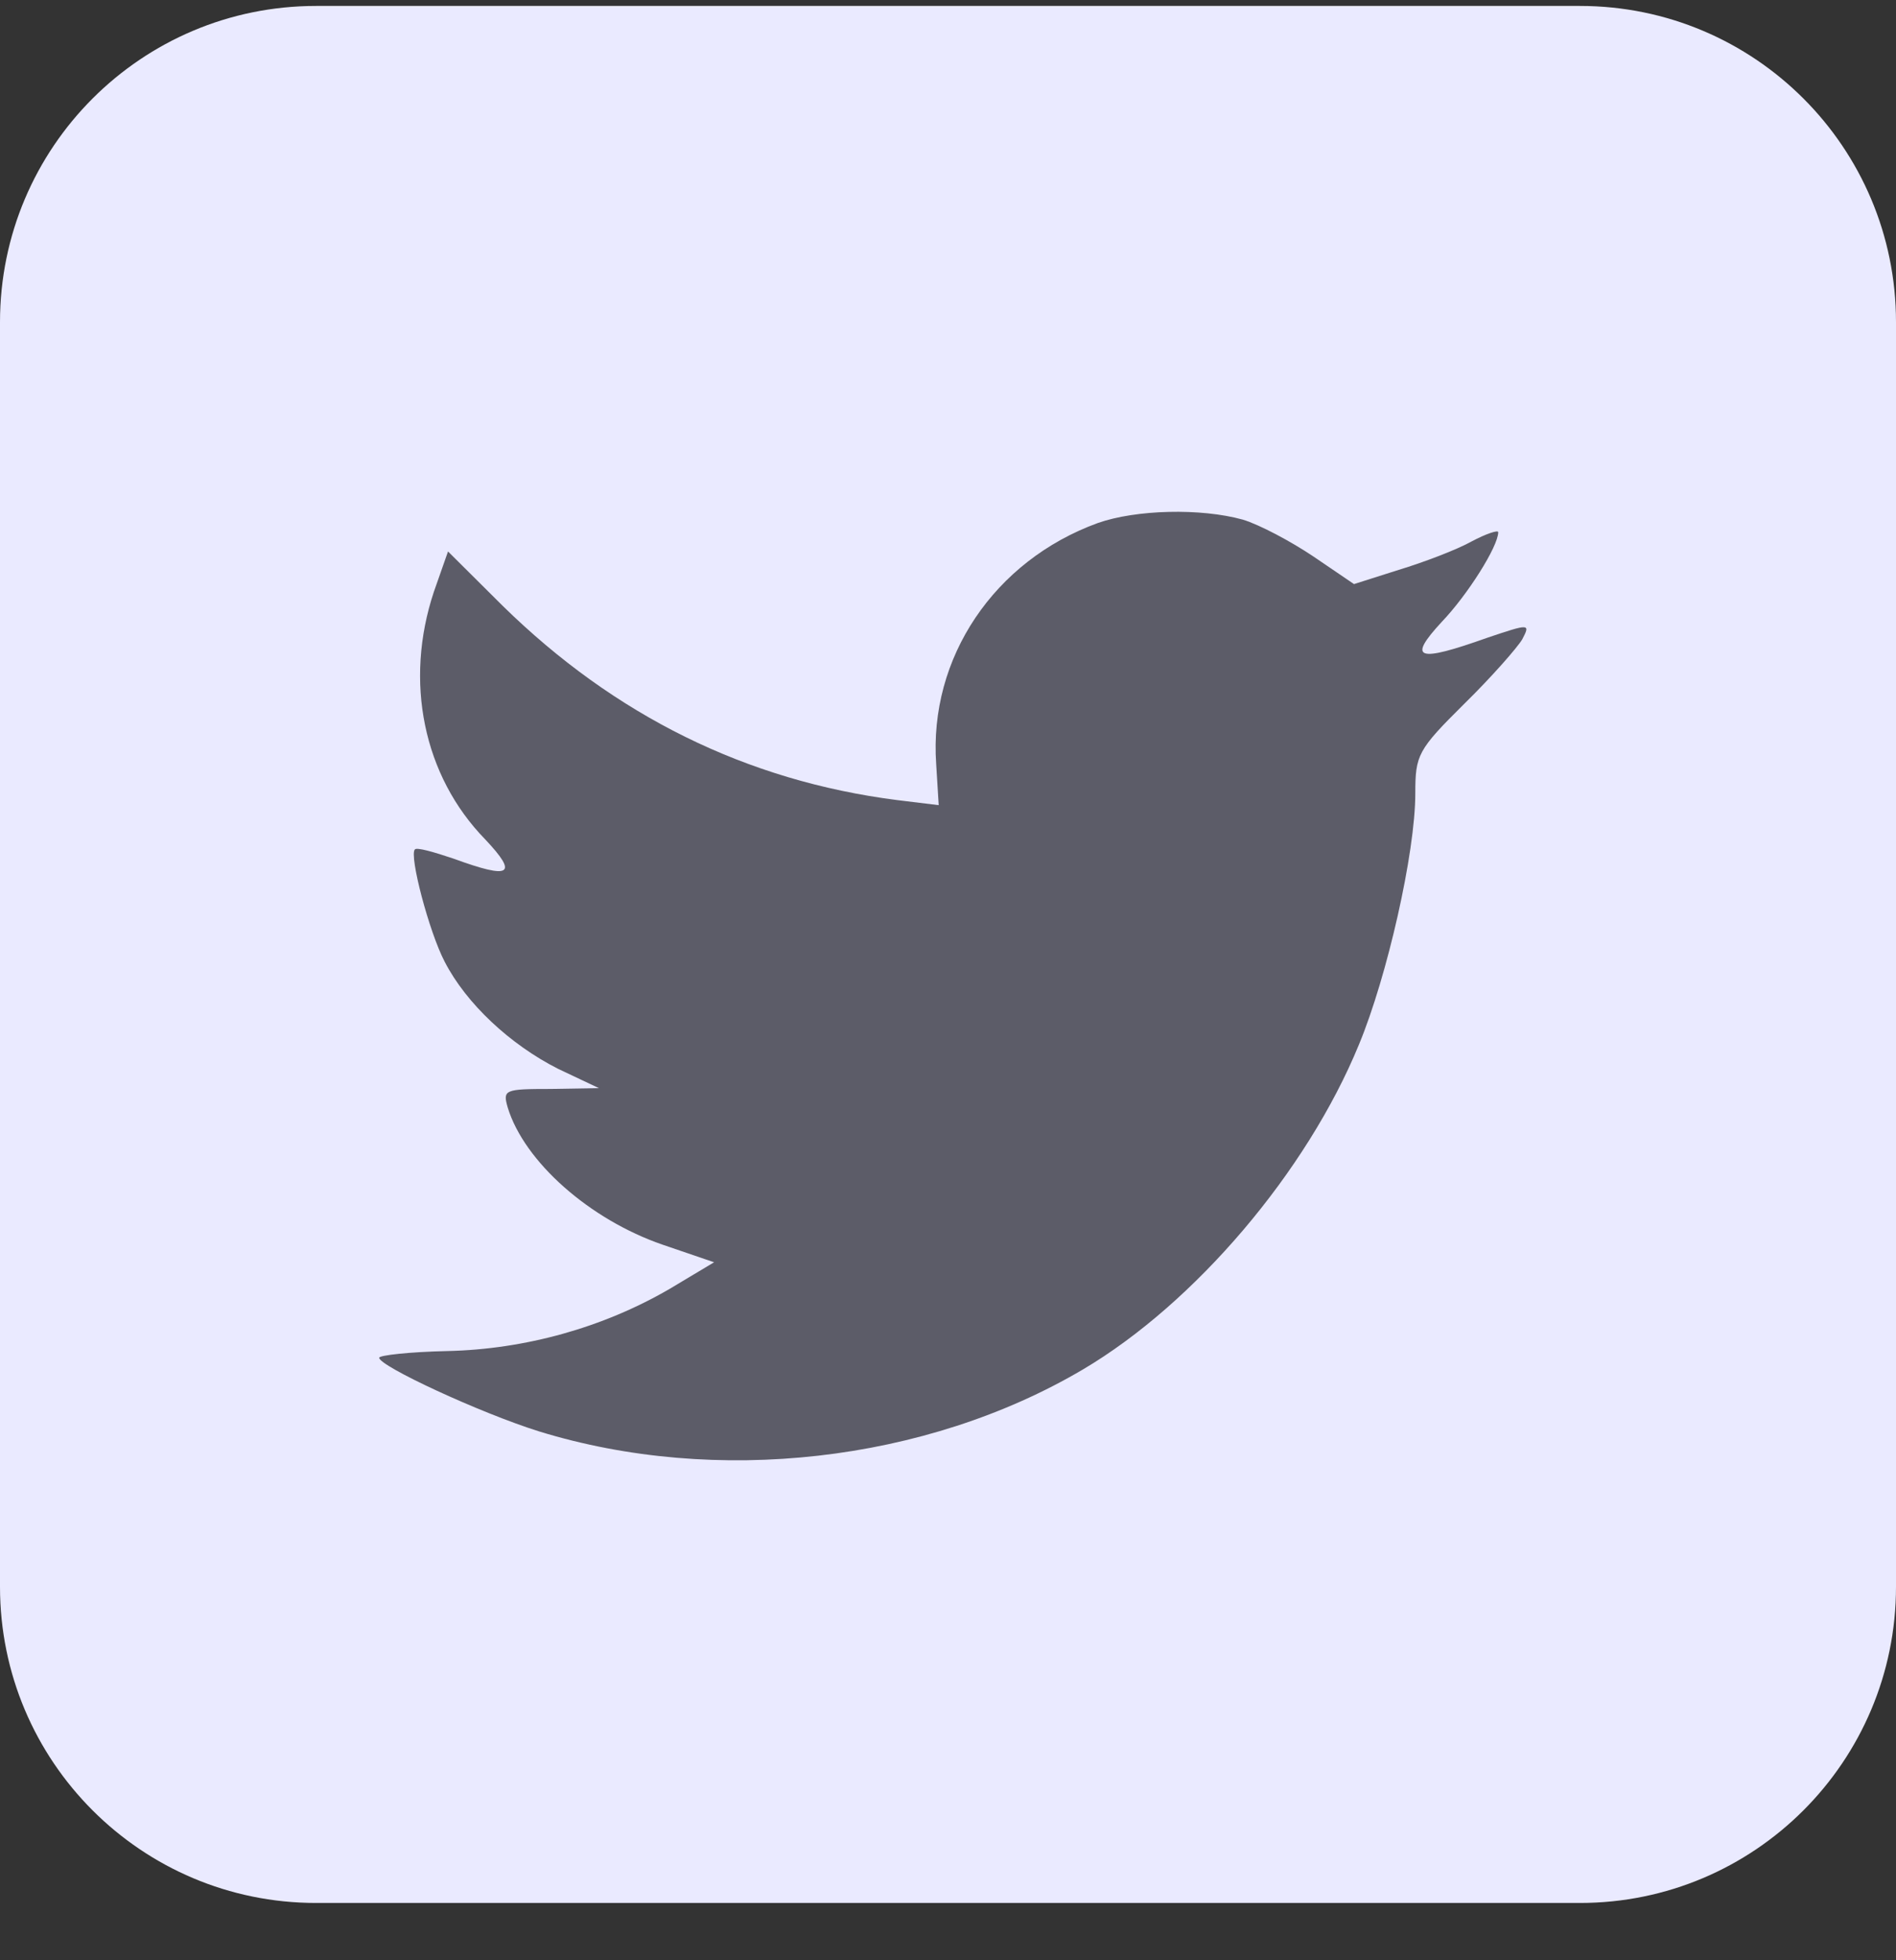 <svg width="30" height="31" viewBox="0 0 30 31" fill="none" xmlns="http://www.w3.org/2000/svg">
<rect x="0" y="0" width="30" height="31" fill="#333333" stroke="none"/>
<path d="M0 5.094C0 2.332 2.239 0.094 5 0.094H25C27.761 0.094 30 2.332 30 5.094V25.094C30 27.855 27.761 30.094 25 30.094H5C2.239 30.094 0 27.855 0 25.094V5.094Z" fill="#EAEAFF"/>
<path d="M14.813 12.084L14.853 12.733L14.197 12.653C11.81 12.349 9.725 11.316 7.954 9.581L7.089 8.721L6.866 9.356C6.393 10.773 6.695 12.269 7.679 13.276C8.203 13.832 8.085 13.911 7.18 13.58C6.866 13.474 6.59 13.395 6.564 13.434C6.472 13.527 6.787 14.732 7.036 15.209C7.377 15.871 8.072 16.52 8.833 16.904L9.476 17.208L8.715 17.221C7.98 17.221 7.954 17.235 8.033 17.513C8.295 18.373 9.331 19.287 10.485 19.684L11.299 19.962L10.59 20.386C9.541 20.995 8.308 21.339 7.075 21.366C6.485 21.379 6 21.432 6 21.472C6 21.604 7.6 22.346 8.531 22.637C11.325 23.497 14.643 23.127 17.135 21.657C18.905 20.611 20.676 18.532 21.502 16.52C21.948 15.447 22.394 13.488 22.394 12.547C22.394 11.938 22.433 11.859 23.168 11.131C23.601 10.707 24.007 10.243 24.086 10.111C24.217 9.86 24.204 9.86 23.535 10.085C22.42 10.482 22.263 10.429 22.814 9.833C23.22 9.409 23.706 8.641 23.706 8.416C23.706 8.377 23.509 8.443 23.286 8.562C23.05 8.694 22.525 8.893 22.132 9.012L21.424 9.237L20.781 8.8C20.427 8.562 19.928 8.297 19.666 8.218C18.997 8.032 17.974 8.059 17.371 8.271C15.732 8.867 14.695 10.402 14.813 12.084Z" fill="#5C5C68"/>
</svg>
